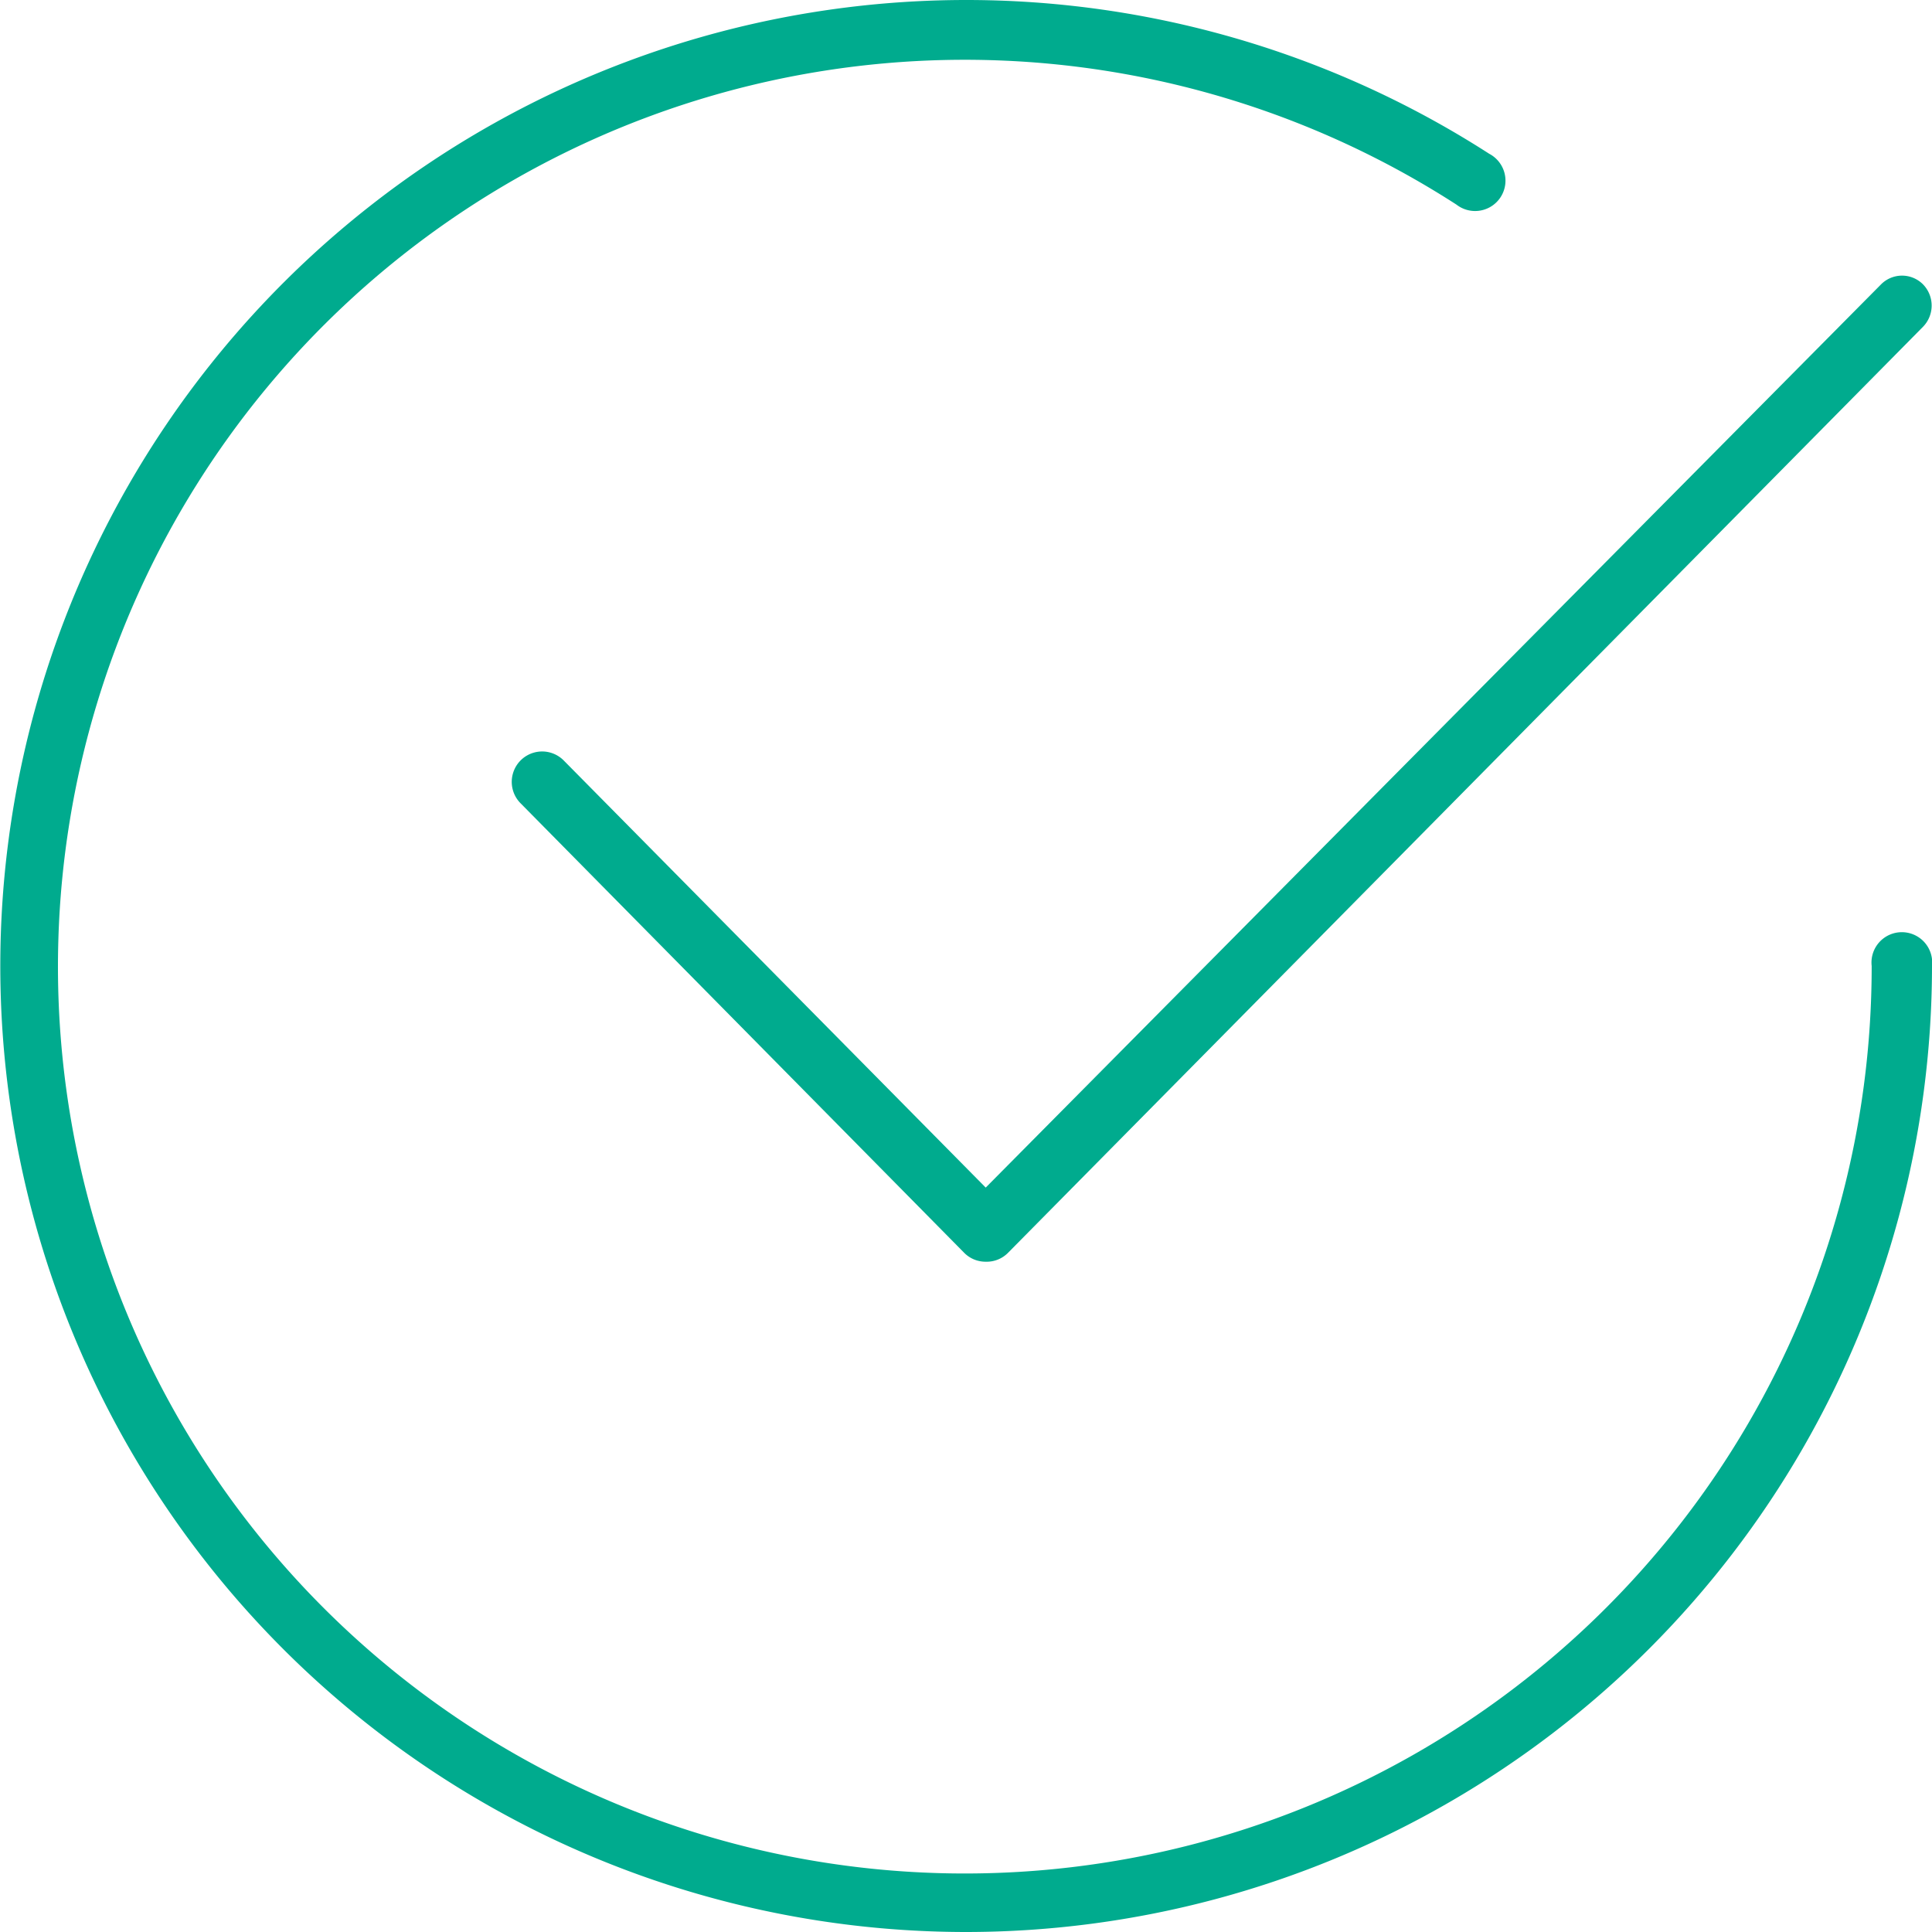 <svg xmlns="http://www.w3.org/2000/svg" width="49" height="49" viewBox="0 0 49 49"><defs><style>.a{fill:#00ab8e;}</style></defs><title>Thin tick icon</title><path class="a" d="M24.49,49A24.5,24.5,0,1,1,37.77,3.9a.77.77,0,1,1-.83,1.29A23,23,0,1,0,47.47,24.5a.77.77,0,1,1,1.53,0A24.51,24.51,0,0,1,24.5,49Z"/><path class="a" d="M25,32a.76.76,0,0,1-.55-.23L13.21,20.38h0a.77.77,0,0,1,1.08-1.1L25,30.12,47.71,7.21a.75.75,0,0,1,1.06,0,.77.77,0,0,1,0,1.08L25.57,31.77A.76.76,0,0,1,25,32Z"/></svg>